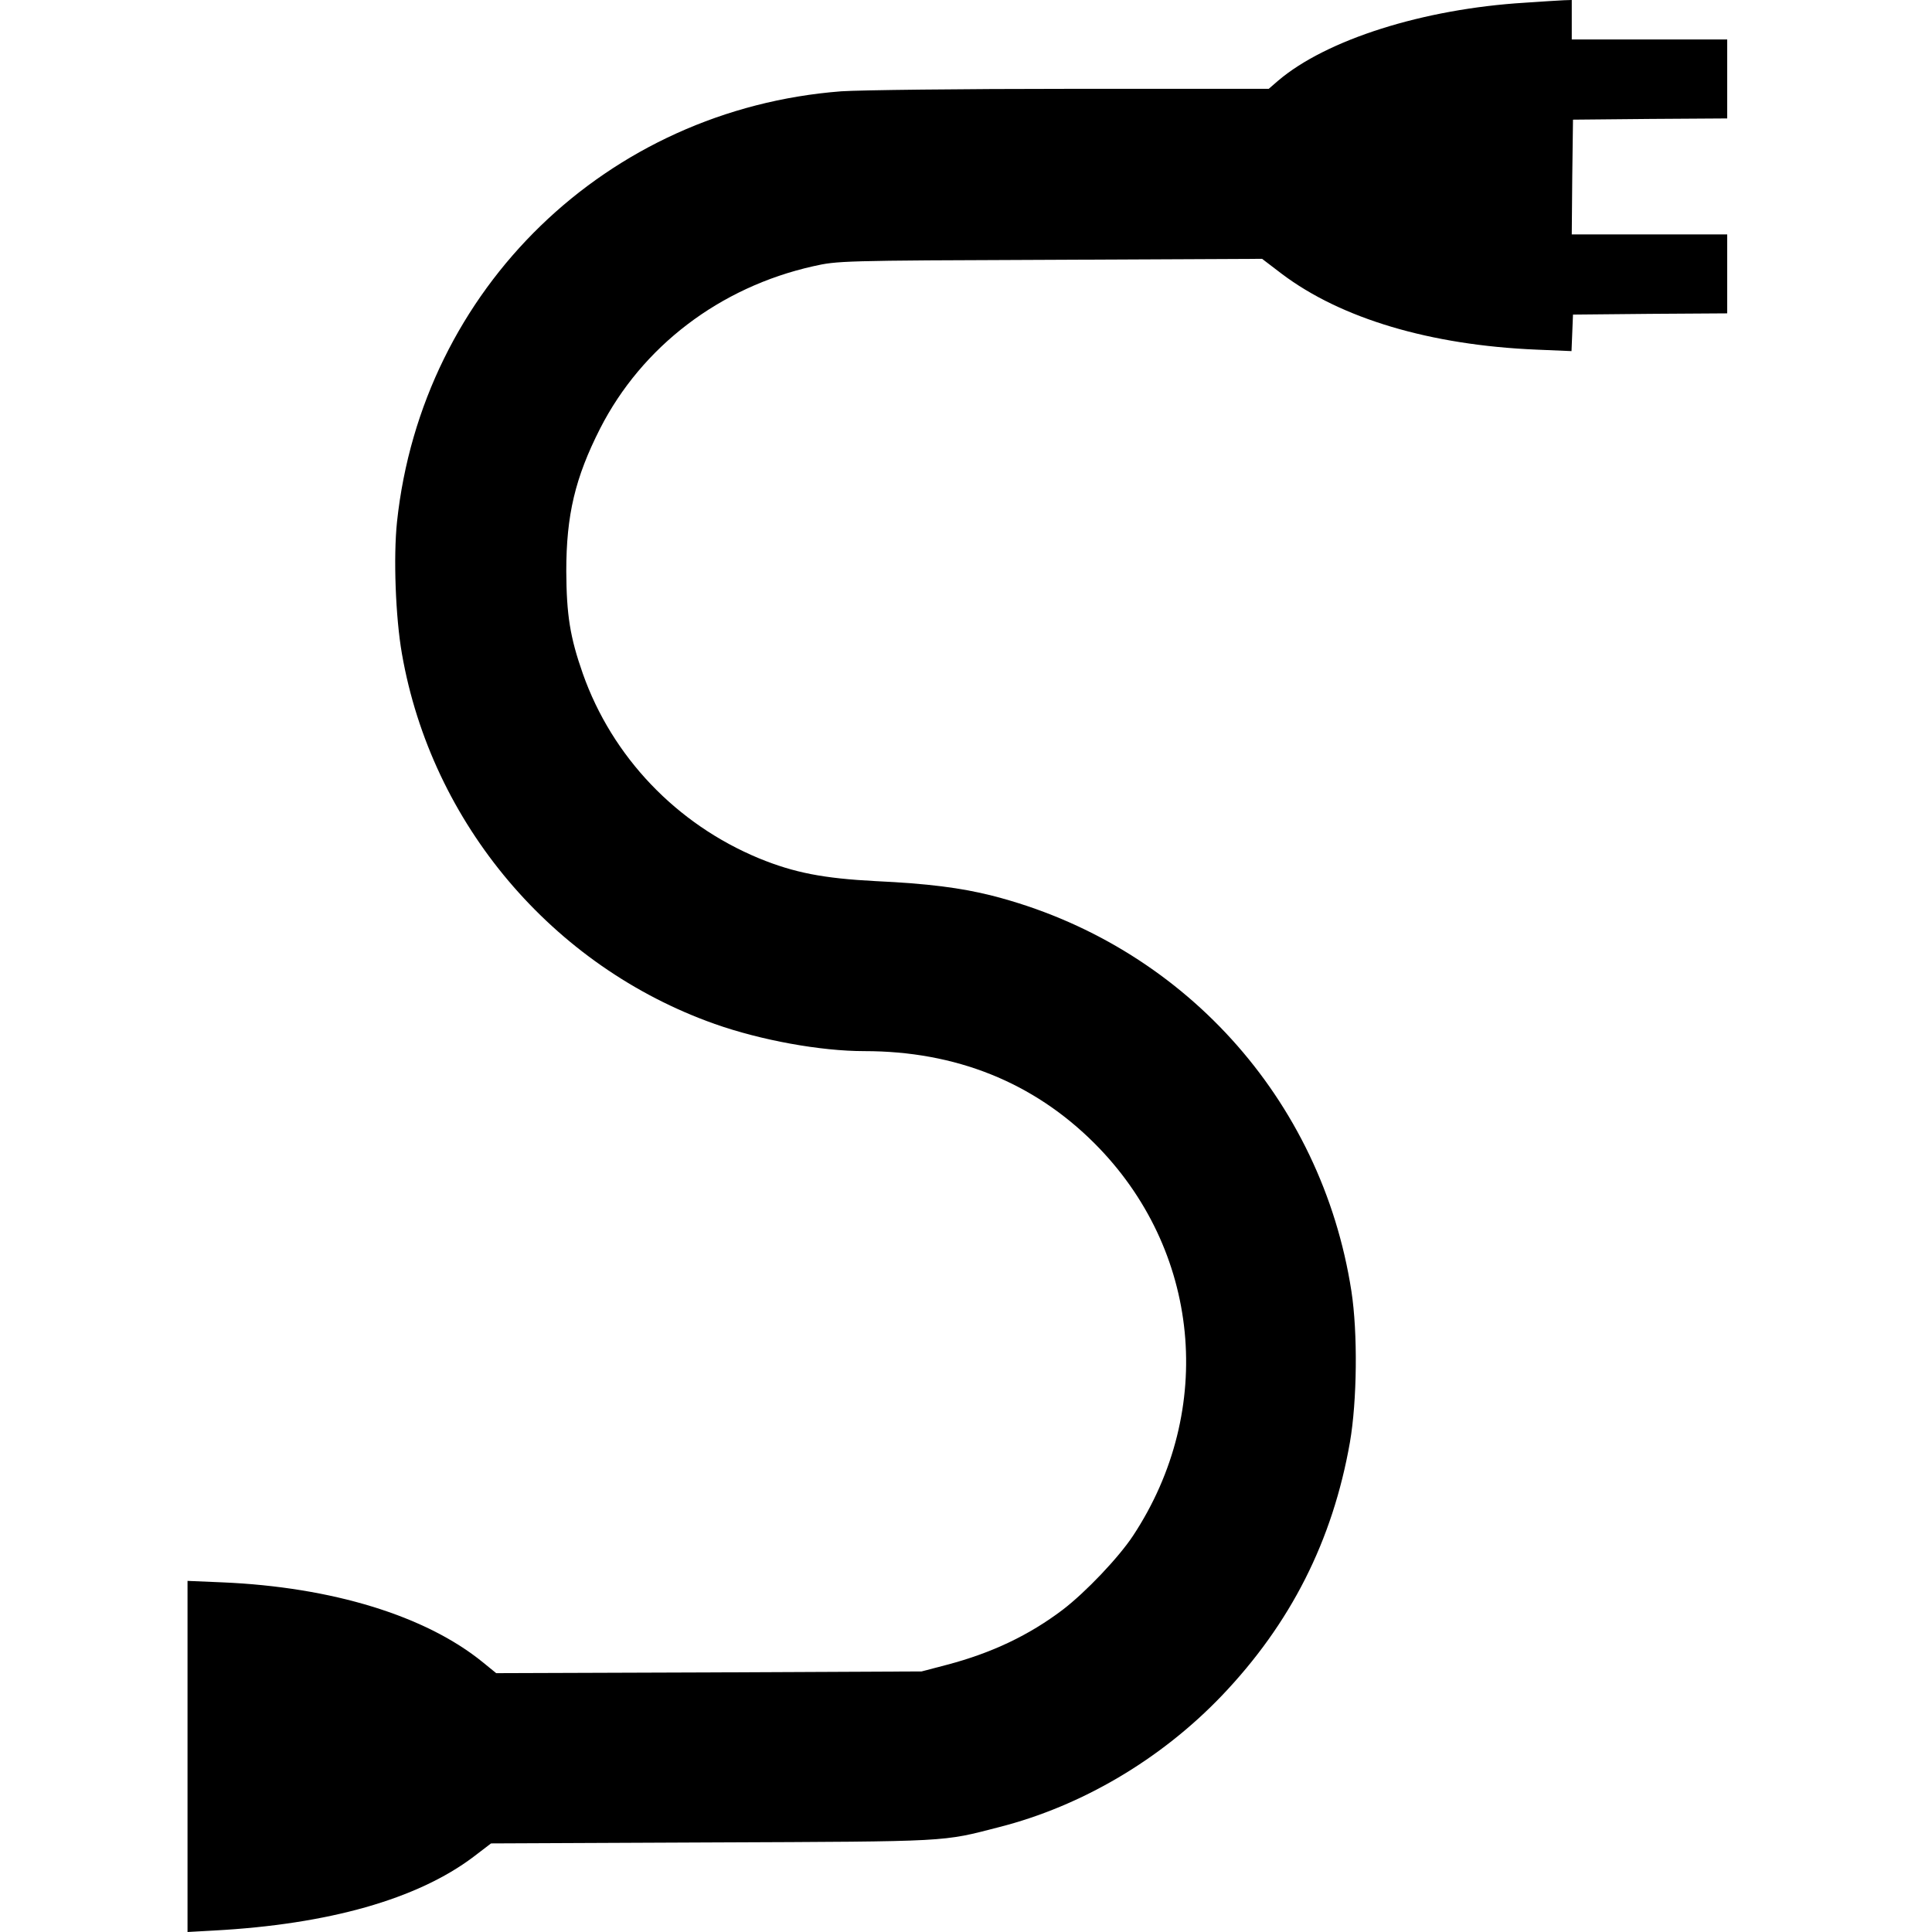 <?xml version="1.0" standalone="no"?>
<!DOCTYPE svg PUBLIC "-//W3C//DTD SVG 20010904//EN"
 "http://www.w3.org/TR/2001/REC-SVG-20010904/DTD/svg10.dtd">
<svg version="1.0" xmlns="http://www.w3.org/2000/svg"
 width="783pt" height="783pt" viewBox="0 0 783 783"
 preserveAspectRatio="xMidYMid meet">
<g transform="translate(0,783) scale(0.1,-0.1)"
fill="#000000" stroke="none">
<path d="M6180 7819 c-412 -25 -805 -150 -1000 -316 l-38 -33 -799 0 c-451 0
-857 -5 -933 -10 -950 -73 -1700 -799 -1801 -1745 -15 -143 -6 -387 20 -535
120 -688 610 -1267 1268 -1500 187 -66 428 -110 606 -110 370 0 685 -126 933
-374 429 -429 493 -1079 156 -1590 -58 -88 -192 -229 -285 -300 -136 -103
-287 -175 -469 -223 l-103 -27 -862 -4 -862 -3 -54 44 c-232 189 -612 305
-1055 324 l-142 6 0 -711 0 -712 108 6 c463 25 823 127 1050 298 l72 55 898 4
c971 4 928 2 1161 62 334 85 655 274 902 532 280 293 450 629 520 1028 29 168
32 443 6 612 -121 782 -689 1407 -1456 1603 -127 32 -260 49 -472 59 -212 11
-330 34 -472 92 -336 139 -596 412 -715 749 -52 148 -66 238 -67 415 0 228 36
379 137 578 170 333 485 573 864 658 98 22 111 23 959 26 l860 4 80 -61 c240
-181 602 -289 1032 -307 l142 -6 3 74 3 74 313 3 312 2 0 160 0 160 -315 0
-315 0 2 233 3 232 313 3 312 2 0 160 0 160 -315 0 -315 0 0 80 0 80 -32 -1
c-18 -1 -89 -5 -158 -10z"/>
</g>
</svg>
